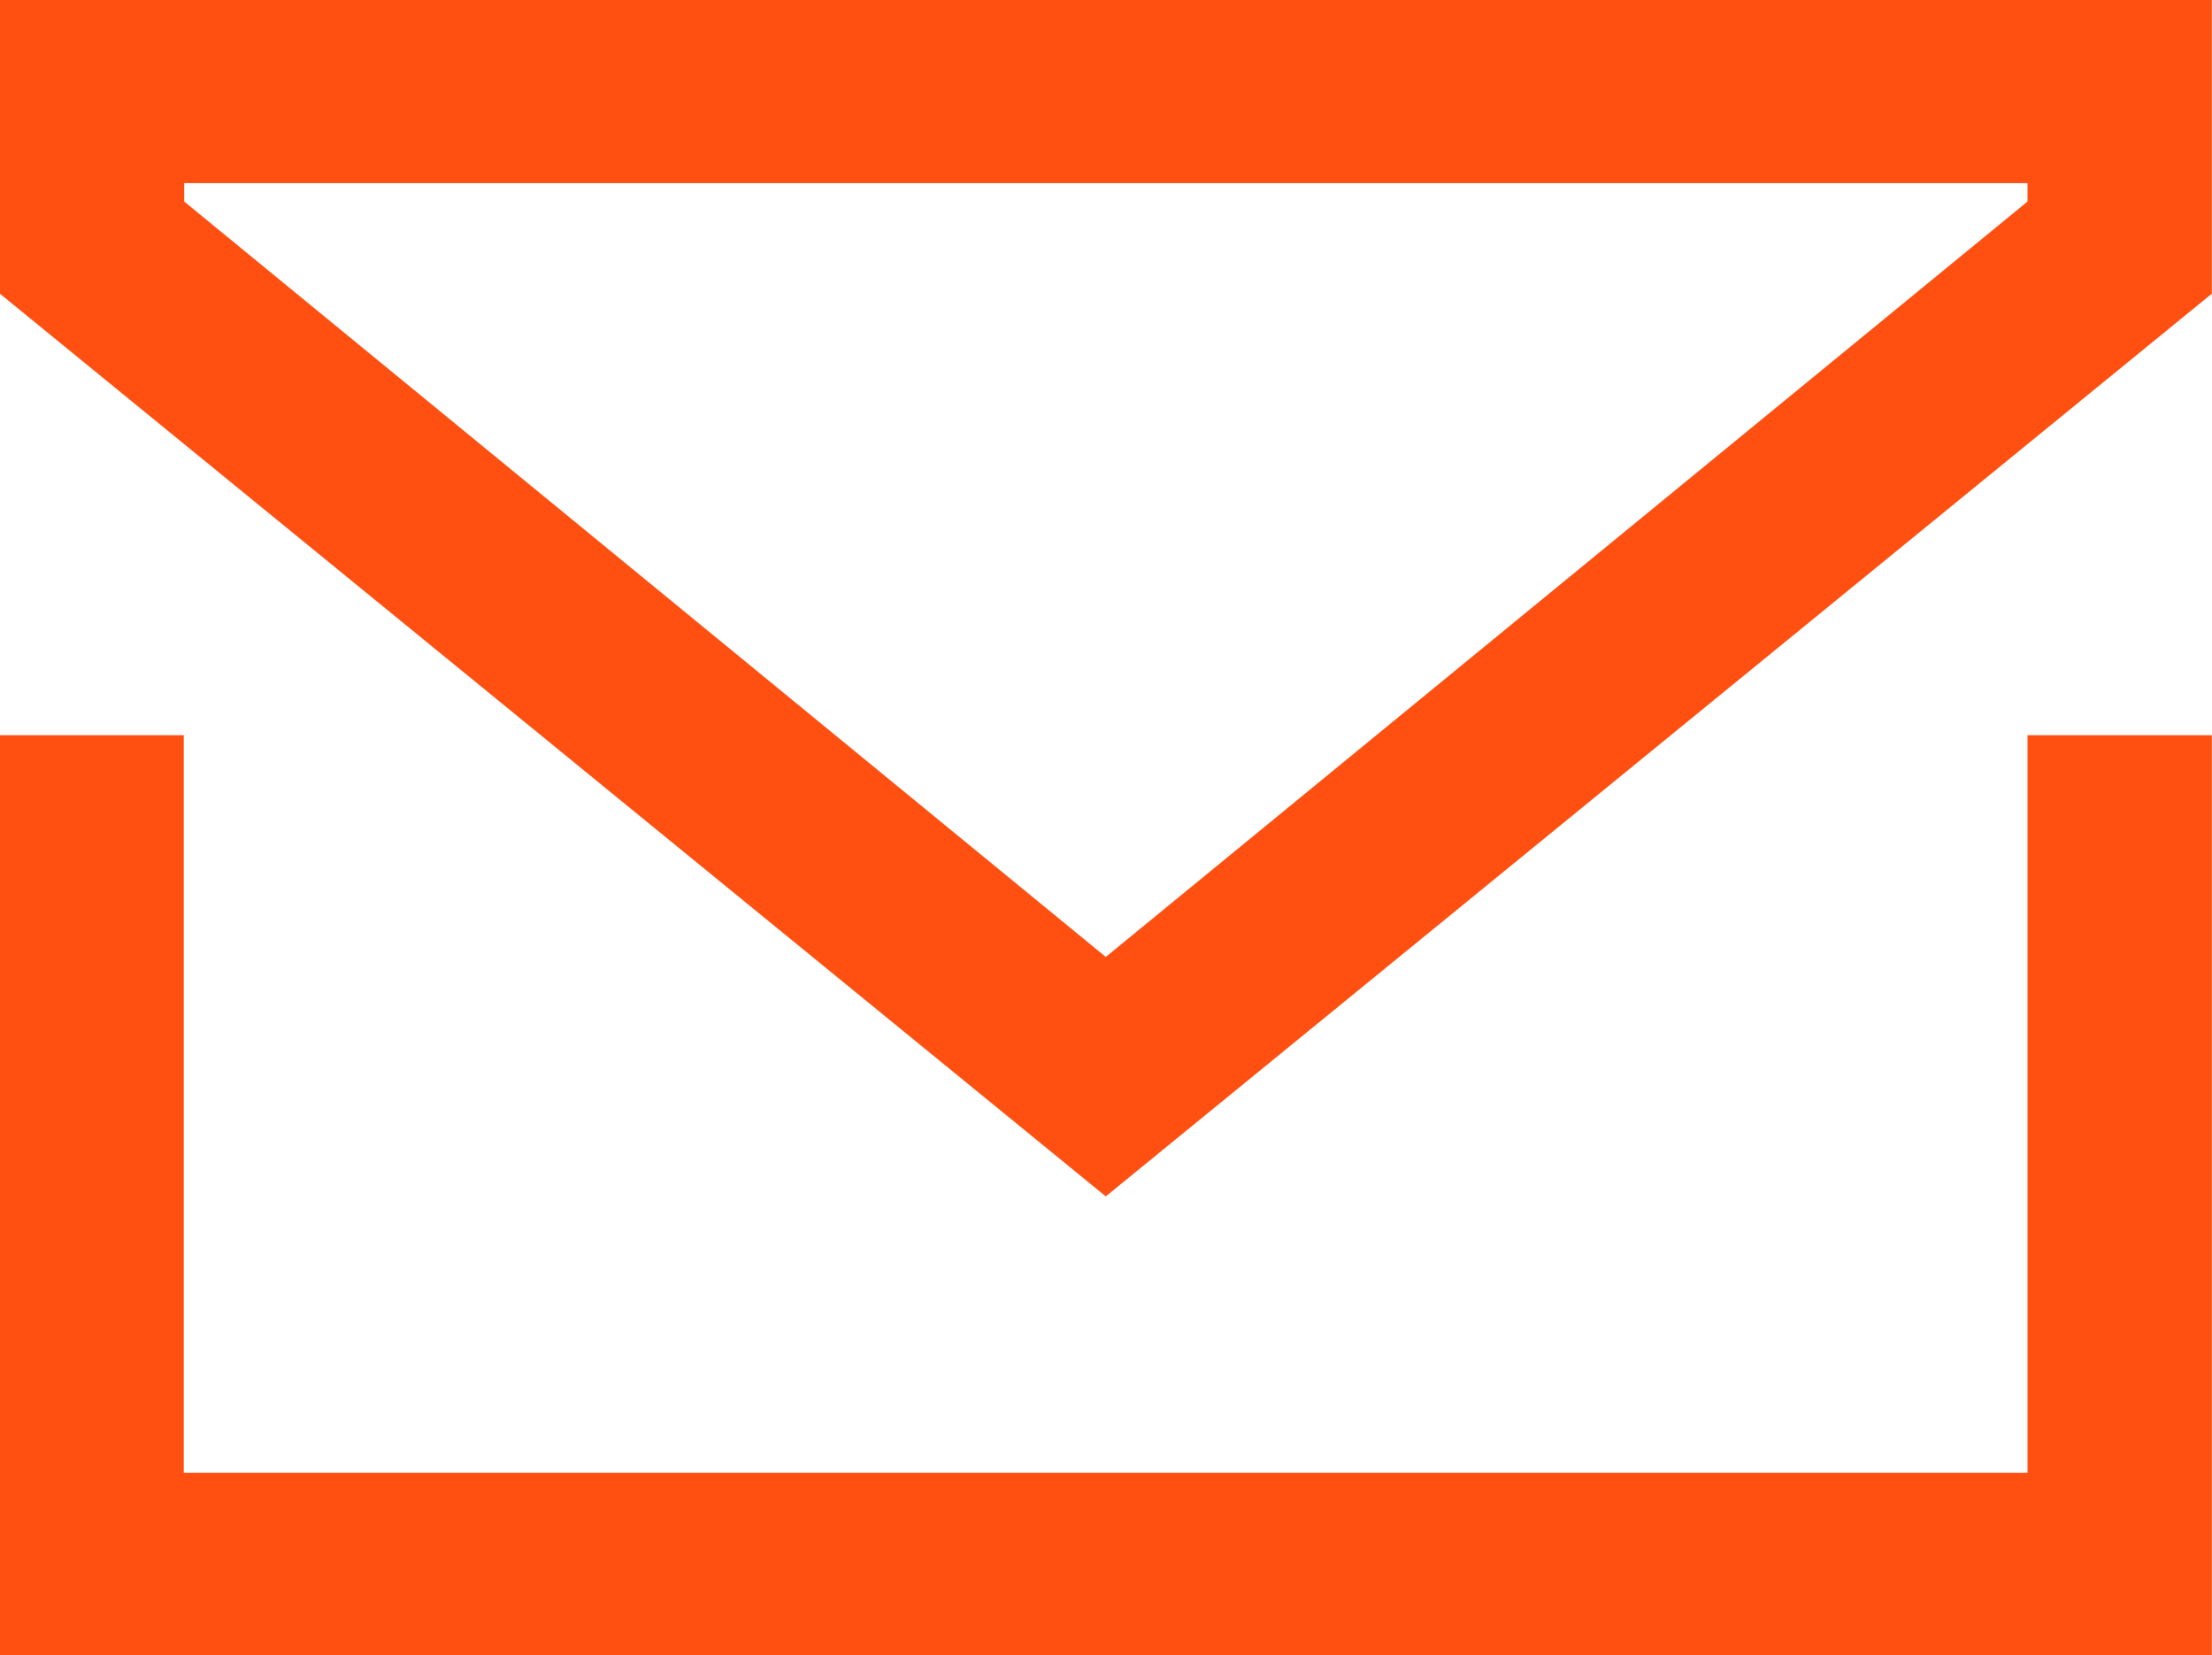 <svg xmlns="http://www.w3.org/2000/svg" width="15.875" height="11.875" viewBox="0 0 15.875 11.875"><defs><style>.cls-1{fill:#ff5012;fill-rule:evenodd}</style></defs><path class="cls-1" d="M-.001-.008v2.115l7.937 6.477 7.938-6.477V-.008H-.001zm14.552 1.454l-6.615 5.42-6.614-5.42v-.132h13.229v.132zm0 0v9.121H1.319V5.275h-1.32v6.609h15.875V5.275h-1.323v5.287zm0 0"/></svg>